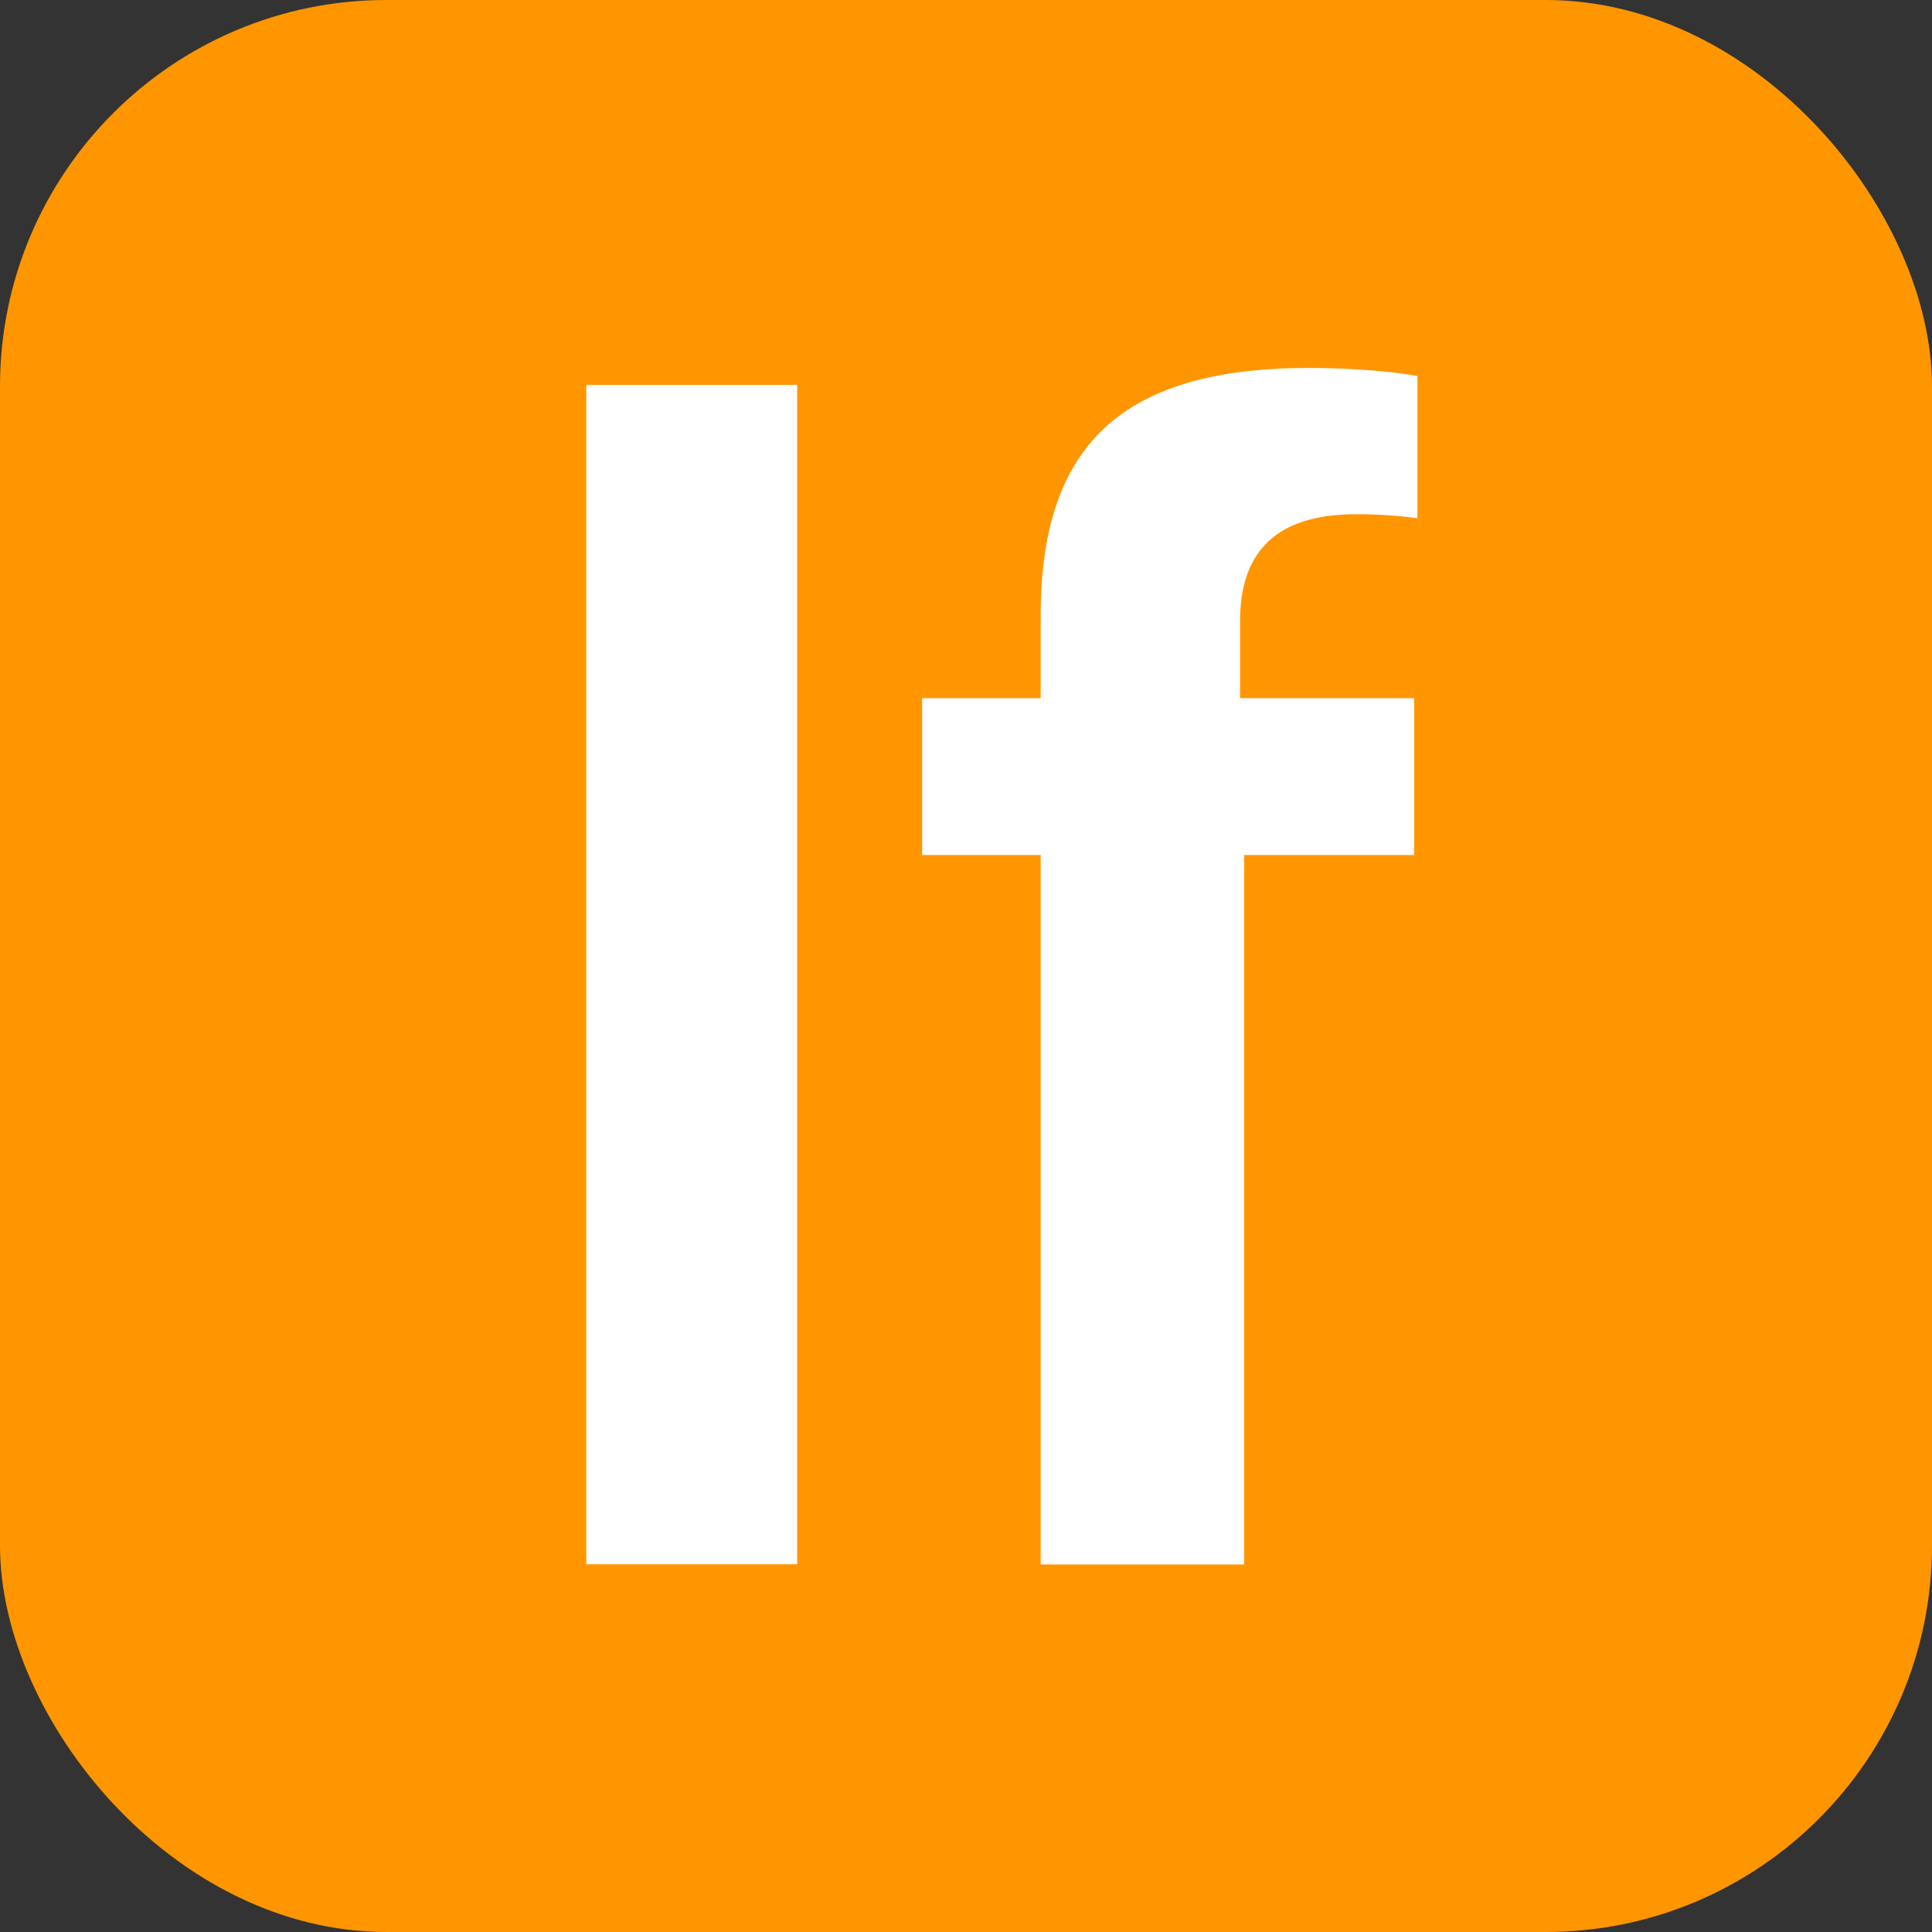 <svg width="20" height="20" viewBox="0 0 20 20" fill="none" xmlns="http://www.w3.org/2000/svg">
<rect x="0" y="0" width="20" height="20" fill="#333333" stroke="none"/>
<g clip-path="url(#clip0_4980_6407)">
<rect width="20" height="20" fill="#FF9600"/>
<path d="M10.773 16.195V8.851H9.546V7.227H10.773V6.372C10.773 4.621 11.602 3.809 13.548 3.809C13.963 3.809 14.411 3.842 14.673 3.893V5.365C14.504 5.34 14.267 5.323 14.039 5.323C13.218 5.323 12.837 5.704 12.837 6.431V7.227H14.639V8.851H12.88V16.195H10.773Z" fill="white"/>
<path d="M6.069 16.193V3.984H8.252V16.193H6.069Z" fill="white"/>
</g>
<defs>
<clipPath id="clip0_4980_6407">
<rect width="20" height="20" rx="4" fill="white"/>
</clipPath>
</defs>
</svg>
